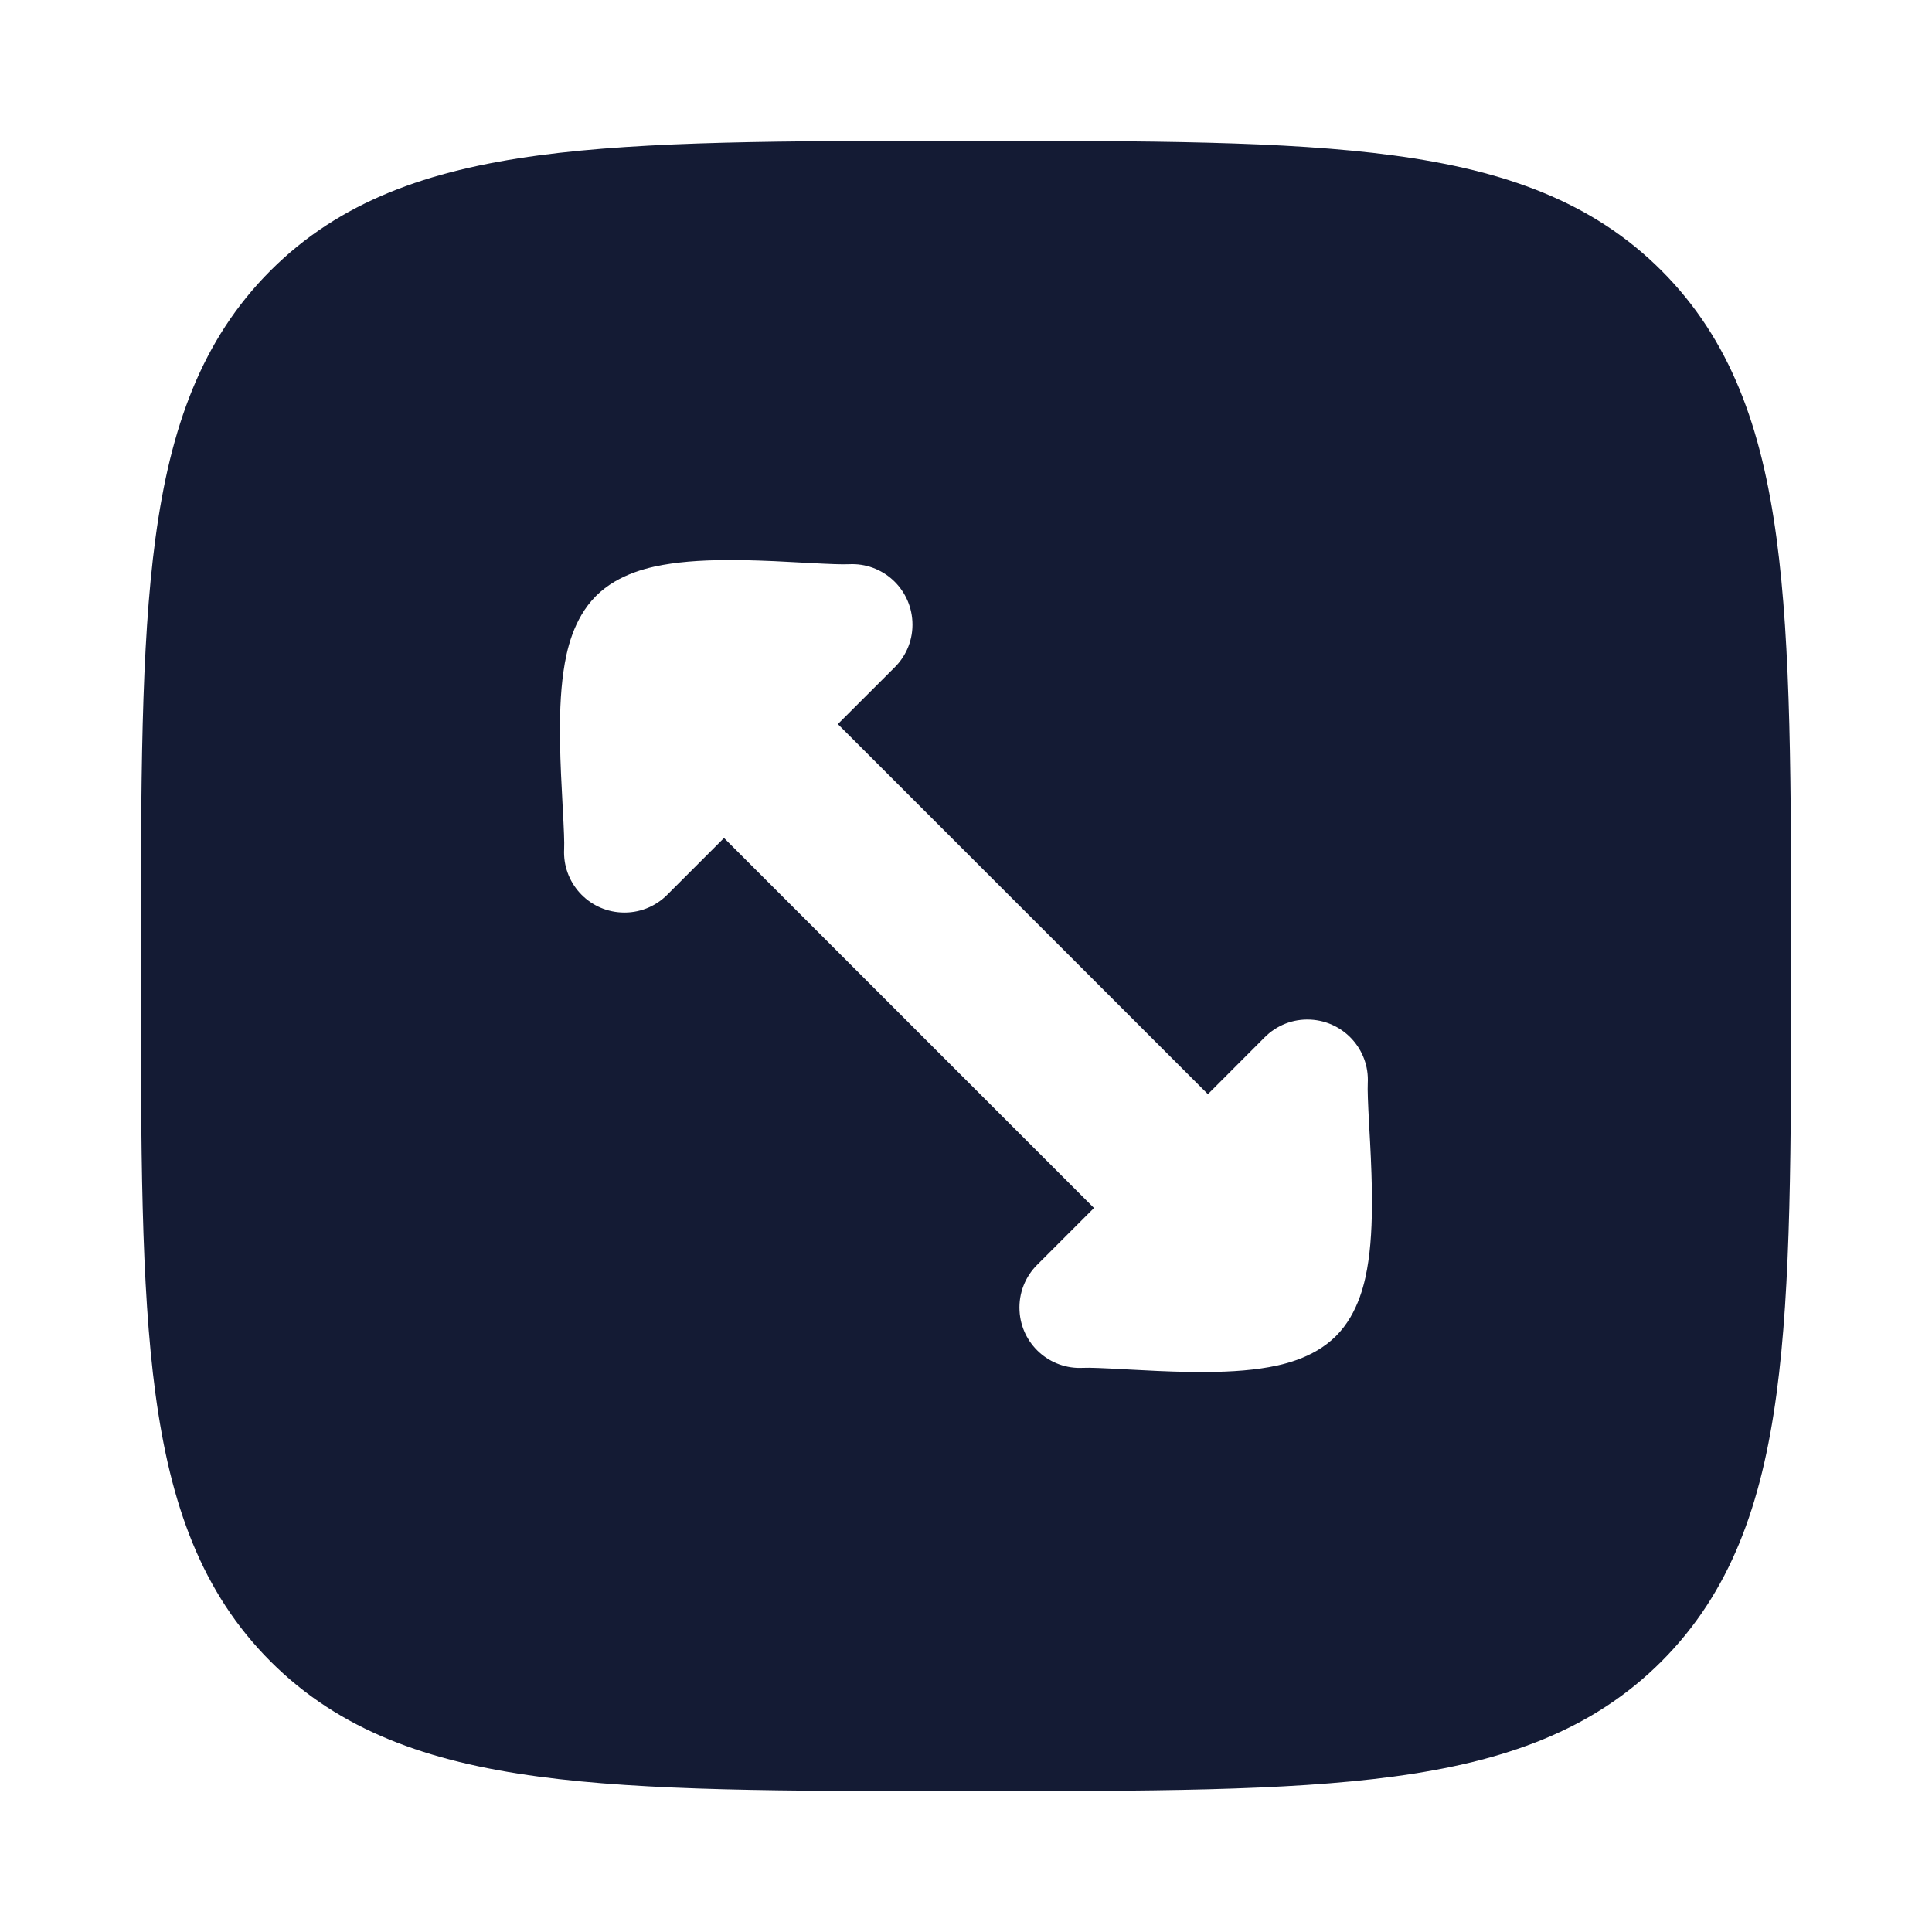 <svg width="24" height="24" viewBox="0 0 24 24" fill="none" xmlns="http://www.w3.org/2000/svg">
<path fill-rule="evenodd" clip-rule="evenodd" d="M6.688 1.931C8.031 1.75 9.752 1.75 11.943 1.75H12.057C14.248 1.75 15.969 1.75 17.312 1.931C18.689 2.116 19.781 2.503 20.639 3.361C21.497 4.219 21.884 5.311 22.069 6.688C22.25 8.031 22.25 9.752 22.25 11.943V12.057C22.25 14.248 22.25 15.969 22.069 17.312C21.884 18.689 21.497 19.781 20.639 20.639C19.781 21.497 18.689 21.884 17.312 22.069C15.969 22.25 14.248 22.25 12.057 22.25H12.057H11.943H11.943C9.752 22.25 8.031 22.25 6.688 22.069C5.311 21.884 4.219 21.497 3.361 20.639C2.503 19.781 2.116 18.689 1.931 17.312C1.75 15.969 1.75 14.248 1.75 12.057V12.057V11.943V11.943C1.75 9.752 1.75 8.031 1.931 6.688C2.116 5.311 2.503 4.219 3.361 3.361C4.219 2.503 5.311 2.116 6.688 1.931ZM10.546 7.009C10.96 6.987 11.312 7.305 11.334 7.719C11.346 7.94 11.261 8.143 11.116 8.288L10.408 8.995L15.005 13.592L15.712 12.884C15.857 12.739 16.06 12.654 16.281 12.666C16.695 12.688 17.013 13.04 16.991 13.454C16.987 13.537 16.993 13.697 17.007 13.956L17.01 14.013C17.023 14.239 17.037 14.51 17.042 14.778C17.046 15.066 17.04 15.382 16.998 15.668C16.963 15.909 16.881 16.312 16.596 16.597C16.31 16.882 15.908 16.964 15.666 16.999C15.381 17.041 15.064 17.047 14.777 17.043C14.509 17.039 14.238 17.024 14.011 17.012L14.011 17.012L13.955 17.009C13.696 16.995 13.536 16.988 13.453 16.992C13.039 17.014 12.686 16.696 12.665 16.283C12.653 16.062 12.738 15.858 12.883 15.713L13.59 15.006L8.994 10.41L8.287 11.117C8.142 11.262 7.938 11.347 7.717 11.335C7.304 11.314 6.986 10.961 7.008 10.547C7.012 10.464 7.005 10.304 6.991 10.045L6.988 9.989C6.976 9.762 6.961 9.491 6.957 9.223C6.952 8.936 6.959 8.619 7.001 8.334C7.036 8.092 7.118 7.69 7.403 7.404C7.688 7.119 8.091 7.037 8.332 7.002C8.618 6.96 8.935 6.954 9.222 6.958C9.49 6.963 9.76 6.977 9.987 6.99L10.044 6.993C10.303 7.007 10.463 7.013 10.546 7.009Z" fill="#141B34"/>
</svg>
